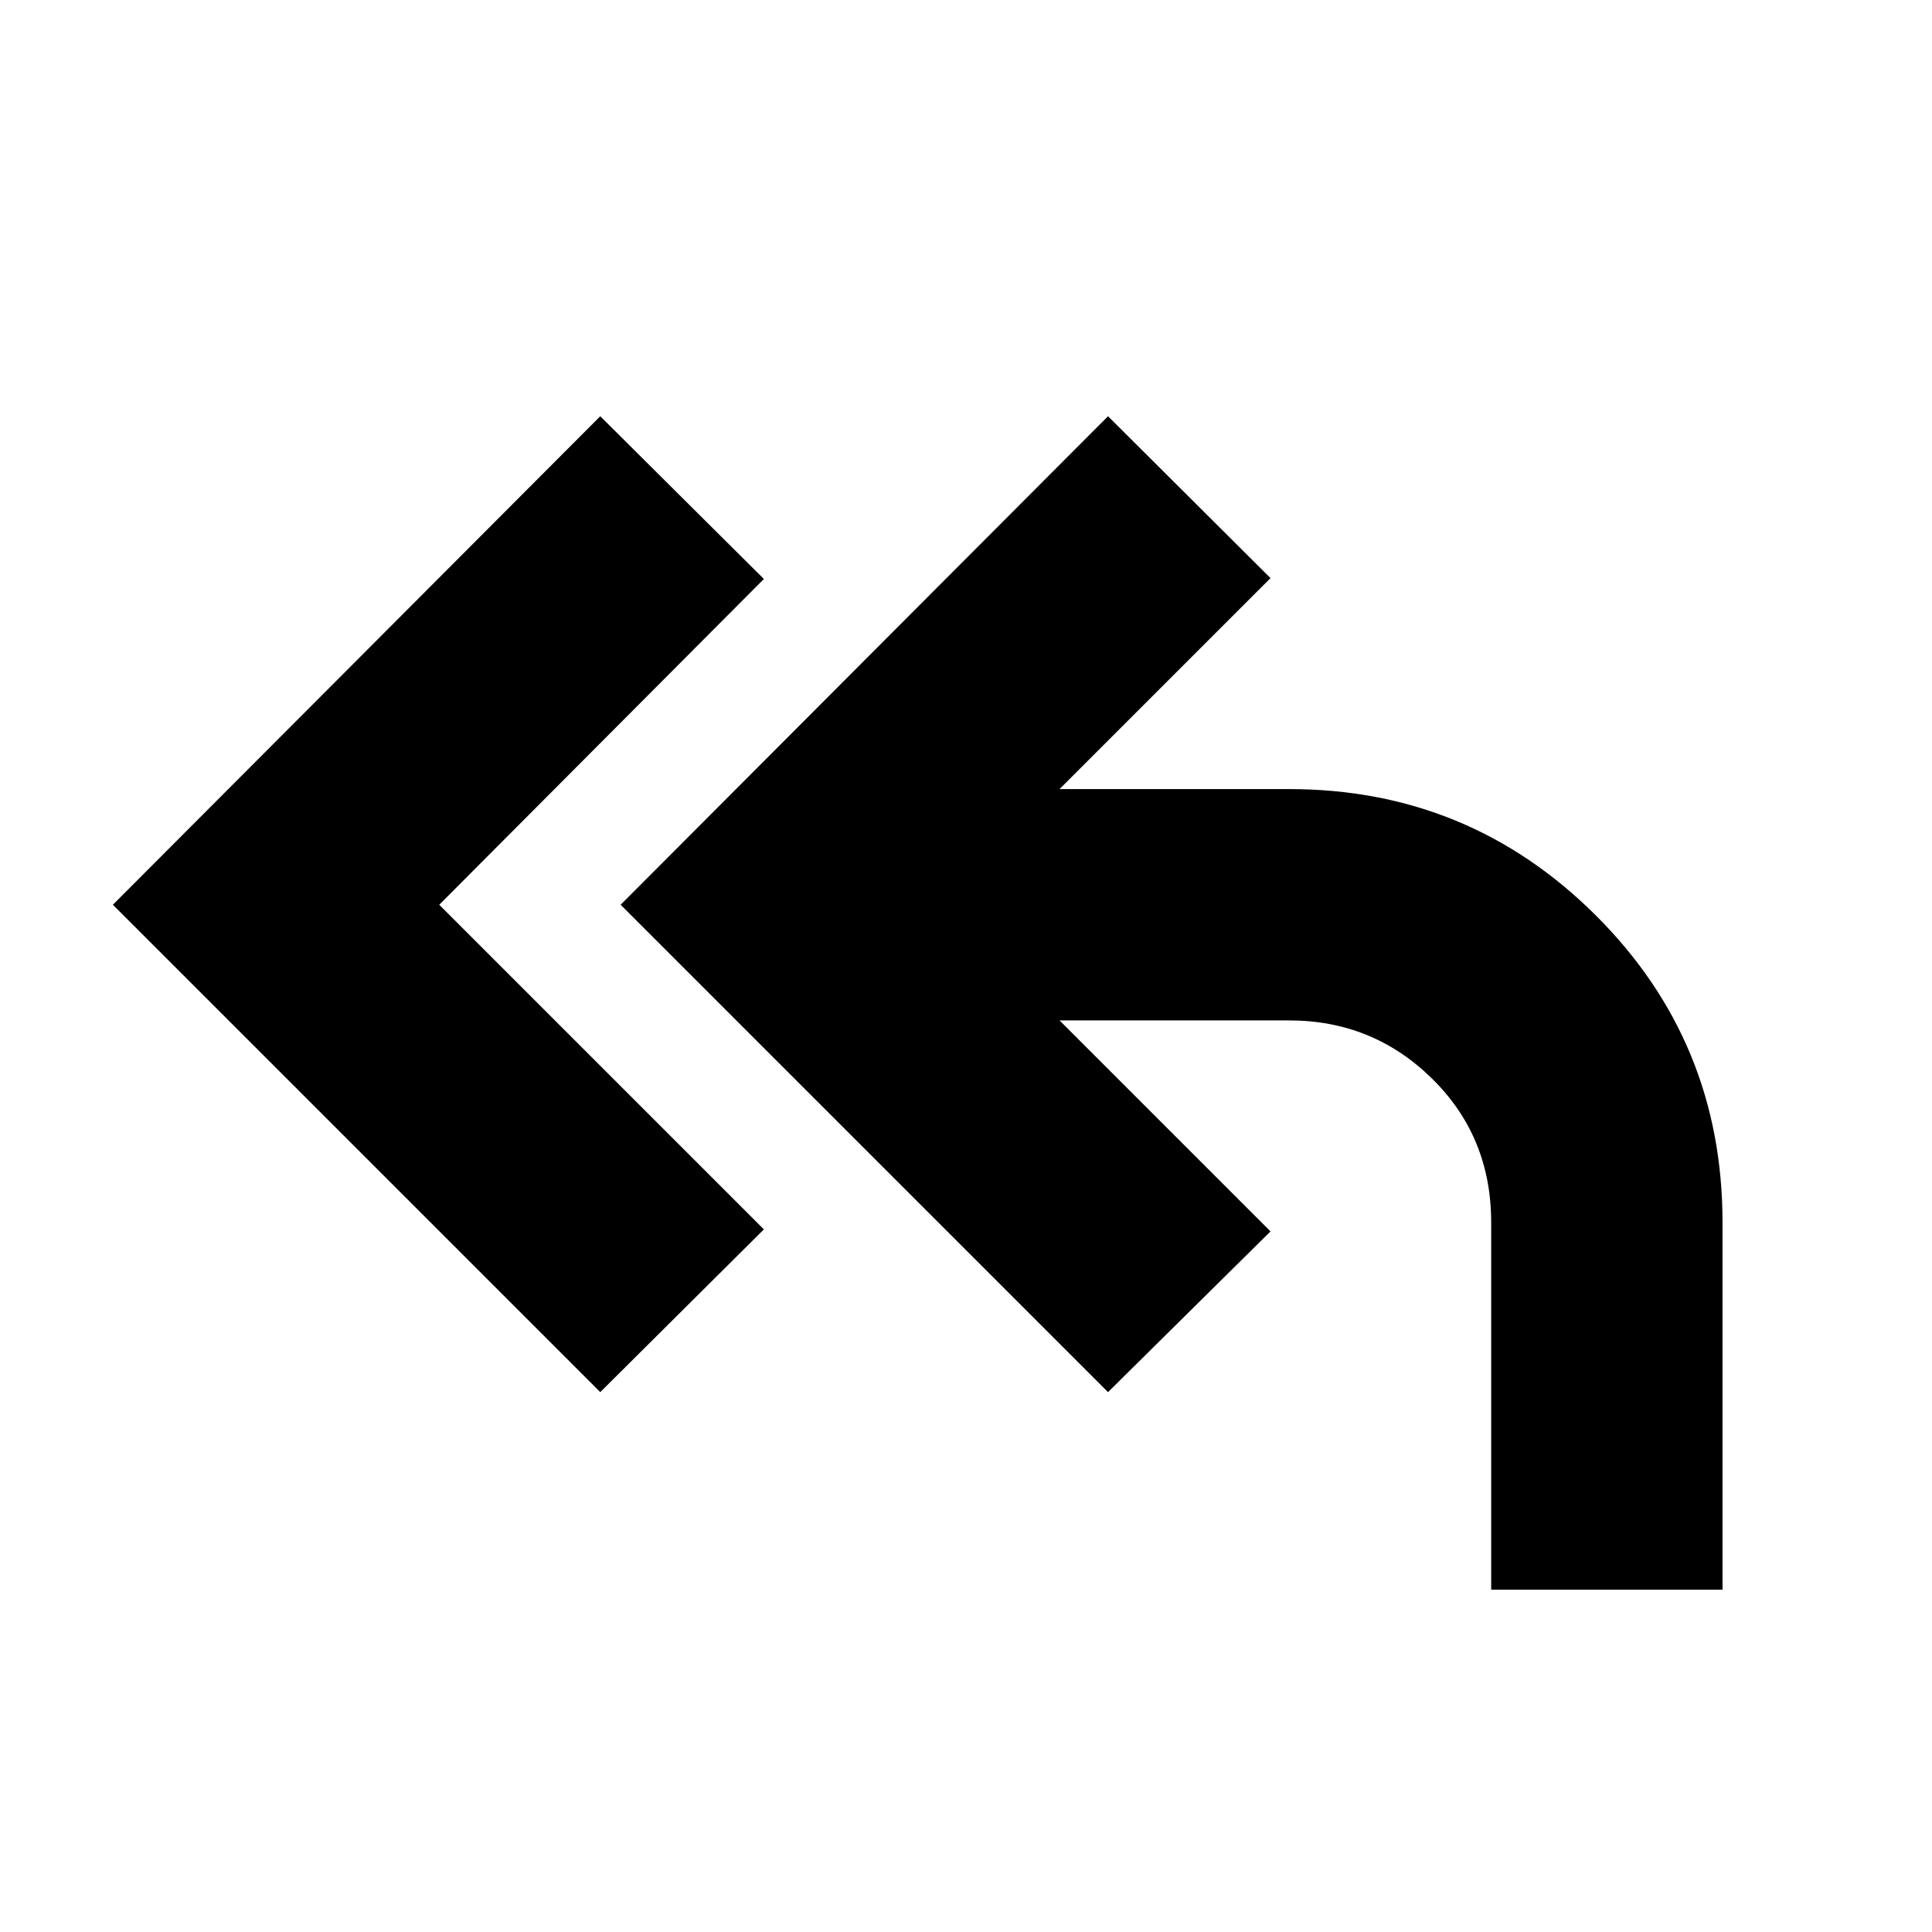 <svg xmlns="http://www.w3.org/2000/svg" height="20" viewBox="0 -960 960 960" width="20"><path d="M298.26-268.26 56.09-510.43l242.17-242.74 81.31 80.87-161.31 161.87 161.31 161.3-81.31 80.87Zm442.7 98.17v-182.48q0-42.6-29.4-71.49-29.39-28.9-70.99-28.9H526.48l104.83 104.83-80.74 79.87-242.18-242.17 242.18-242.74 80.74 80.43-104.83 104.83h114.09q89.39 0 152.37 62.76 62.97 62.76 62.97 152.58v182.48H740.96Z"/></svg>